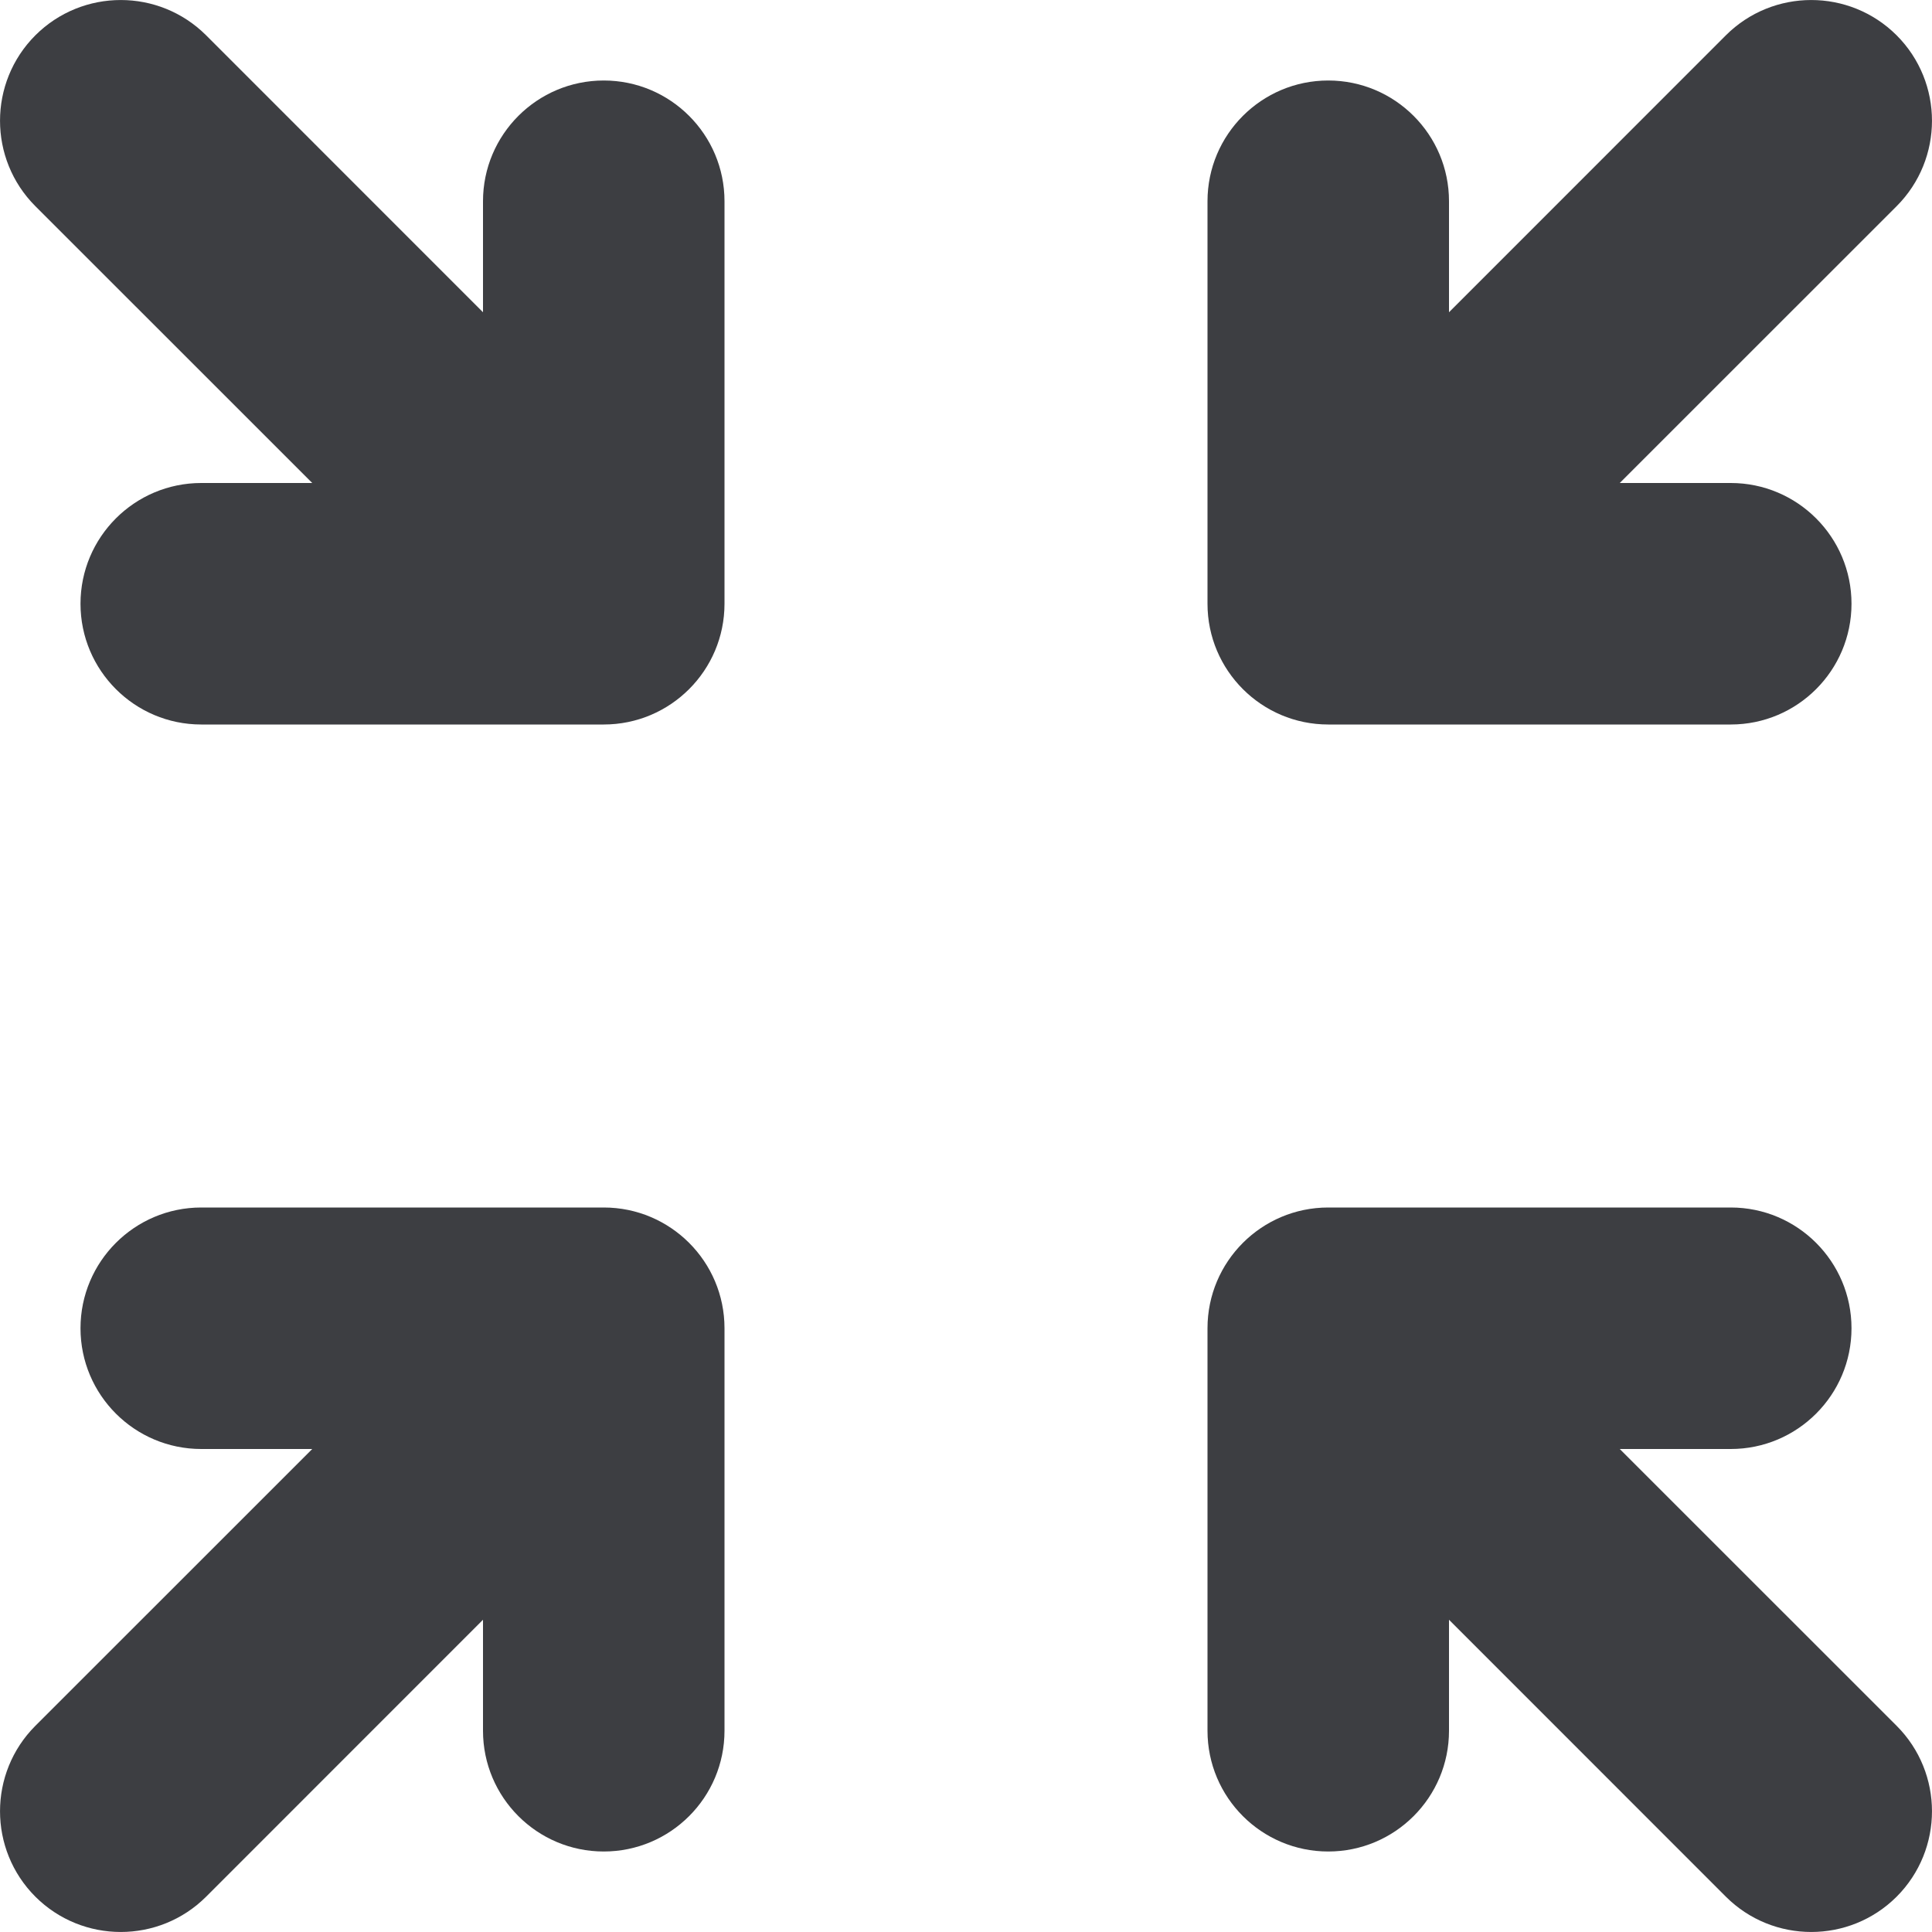 <svg id="meteor-icon-kit__solid-compress-arrows" viewBox="0 0 24 24" fill="none" xmlns="http://www.w3.org/2000/svg"><path fill-rule="evenodd" clip-rule="evenodd" d="M3.879 6L0.439 2.561C-0.146 1.975 -0.146 1.025 0.439 0.439C1.025 -0.146 1.975 -0.146 2.561 0.439L6 3.879V2.5C6 1.672 6.672 1 7.5 1C8.328 1 9 1.672 9 2.5V7.5C9 8.328 8.328 9 7.5 9H2.5C1.672 9 1 8.328 1 7.5C1 6.672 1.672 6 2.5 6H3.879ZM20.121 6H21.5C22.328 6 23 6.672 23 7.5C23 8.328 22.328 9 21.5 9H16.5C15.672 9 15 8.328 15 7.5V2.5C15 1.672 15.672 1 16.5 1C17.328 1 18 1.672 18 2.5V3.879L21.439 0.439C22.025 -0.146 22.975 -0.146 23.561 0.439C24.146 1.025 24.146 1.975 23.561 2.561L20.121 6ZM20.121 18L23.561 21.439C24.146 22.025 24.146 22.975 23.561 23.561C22.975 24.146 22.025 24.146 21.439 23.561L18 20.121V21.5C18 22.328 17.328 23 16.5 23C15.672 23 15 22.328 15 21.5V16.5C15 15.672 15.672 15 16.5 15H21.5C22.328 15 23 15.672 23 16.5C23 17.328 22.328 18 21.5 18H20.121ZM6 20.121L2.561 23.561C1.975 24.146 1.025 24.146 0.439 23.561C-0.146 22.975 -0.146 22.025 0.439 21.439L3.879 18H2.5C1.672 18 1 17.328 1 16.5C1 15.672 1.672 15 2.5 15H7.5C8.328 15 9 15.672 9 16.5V21.5C9 22.328 8.328 23 7.5 23C6.672 23 6 22.328 6 21.5V20.121Z" fill="#3D3E42"/></svg>
